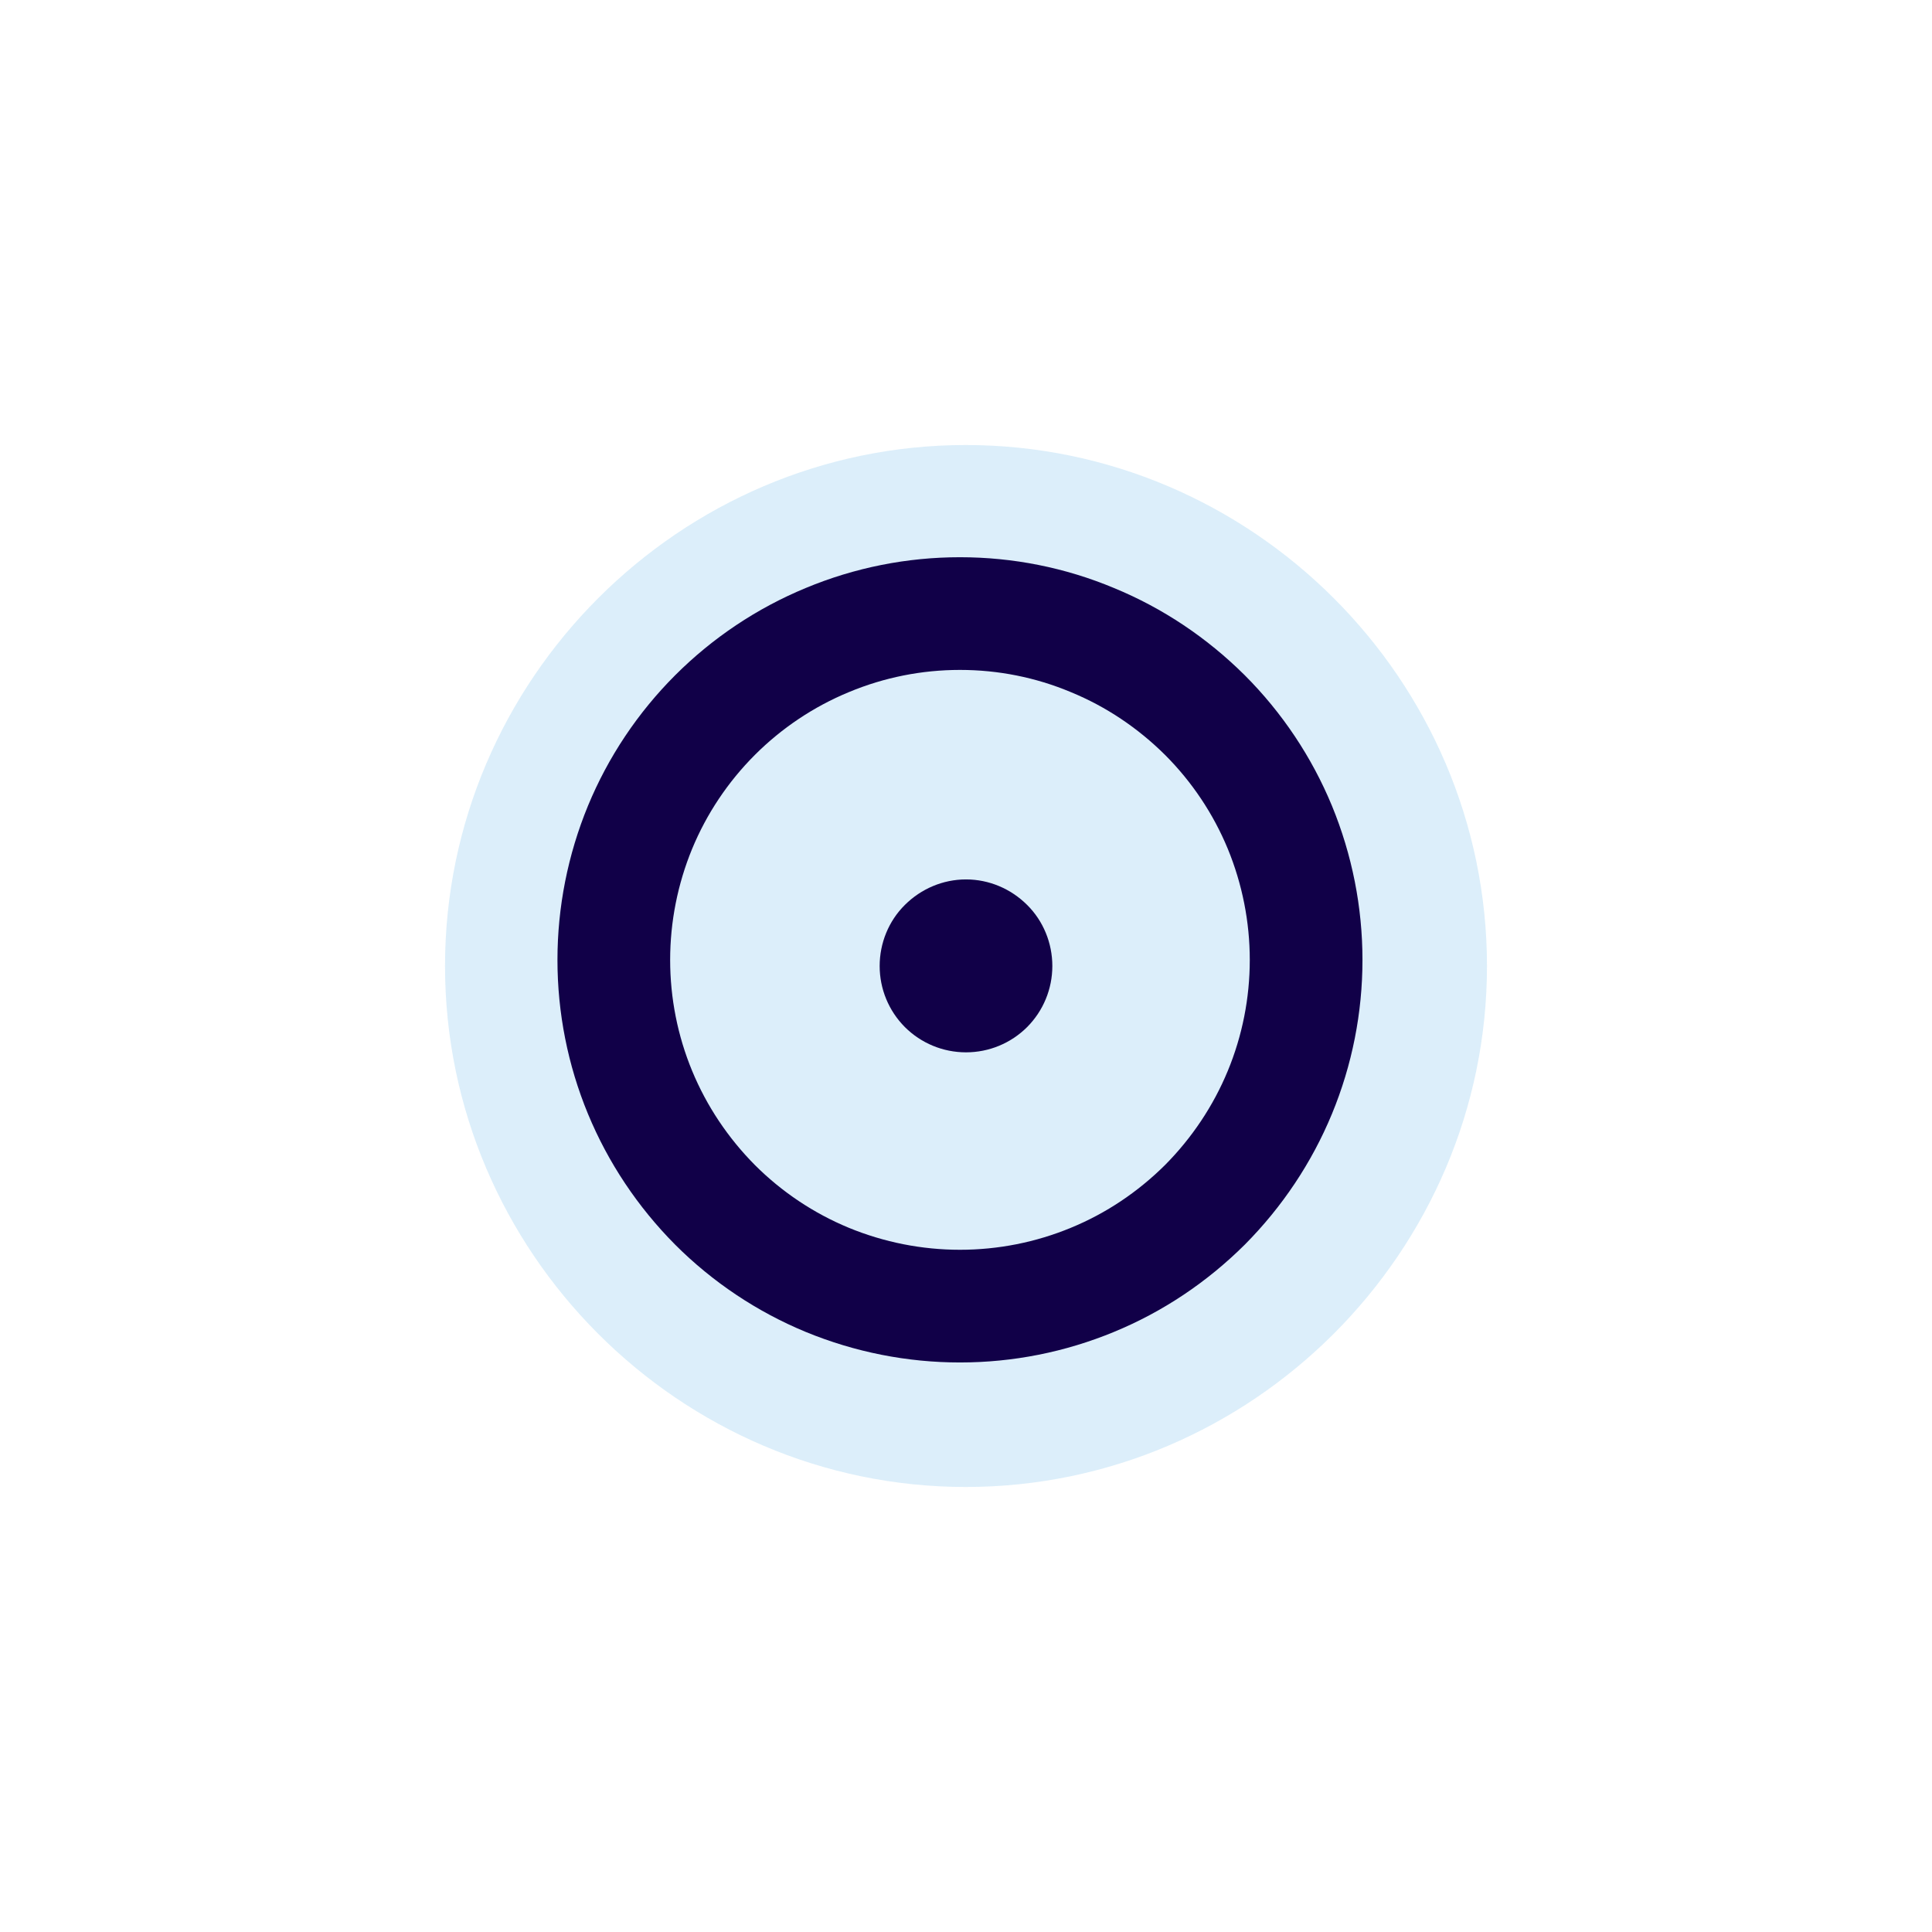 <?xml version="1.0" encoding="UTF-8"?>
<svg xmlns="http://www.w3.org/2000/svg" xmlns:xlink="http://www.w3.org/1999/xlink" width="32" height="32" viewBox="0 0 32 32">
<defs>
<filter id="filter-remove-color" x="0%" y="0%" width="100%" height="100%">
<feColorMatrix color-interpolation-filters="sRGB" values="0 0 0 0 1 0 0 0 0 1 0 0 0 0 1 0 0 0 1 0" />
</filter>
<mask id="mask-0">
<g filter="url(#filter-remove-color)">
<rect x="-3.2" y="-3.2" width="38.4" height="38.4" fill="rgb(0%, 0%, 0%)" fill-opacity="0.426"/>
</g>
</mask>
<clipPath id="clip-0">
<rect x="0" y="0" width="32" height="32"/>
</clipPath>
<g id="source-6" clip-path="url(#clip-0)">
<path fill-rule="nonzero" fill="rgb(67.451%, 84.706%, 95.294%)" fill-opacity="1" d="M 15.996 7.371 C 11.258 7.371 7.371 11.262 7.371 16 C 7.371 20.738 11.258 24.629 15.996 24.629 C 20.738 24.629 24.629 20.738 24.629 16 C 24.629 11.258 20.738 7.371 15.996 7.371 Z M 15.996 7.371 "/>
</g>
</defs>
<g mask="url(#mask-0)">
<use xlink:href="#source-6"/>
</g>
<path fill="none" stroke-width="62.218" stroke-linecap="butt" stroke-linejoin="miter" stroke="rgb(6.667%, 0%, 28.235%)" stroke-opacity="1" stroke-miterlimit="4" d="M 721.116 530 C 721.116 555.103 716.199 579.946 706.624 603.108 C 697.048 626.27 682.944 647.361 665.217 665.217 C 647.361 682.944 626.399 697.048 603.108 706.624 C 579.946 716.199 555.103 721.116 530 721.116 C 504.897 721.116 480.054 716.199 456.763 706.624 C 433.601 697.048 412.51 682.944 394.783 665.217 C 377.056 647.361 362.952 626.27 353.376 603.108 C 343.801 579.946 338.884 555.103 338.884 530 C 338.884 504.897 343.801 480.054 353.376 456.763 C 362.952 433.601 377.056 412.51 394.783 394.783 C 412.51 377.056 433.601 362.952 456.763 353.376 C 480.054 343.672 504.897 338.755 530 338.755 C 555.103 338.755 579.946 343.672 603.108 353.376 C 626.399 362.952 647.361 377.056 665.217 394.783 C 682.944 412.51 697.048 433.601 706.624 456.763 C 716.199 480.054 721.116 504.897 721.116 530 Z M 721.116 530 " transform="matrix(0.03, 0, 0, 0.03, 0, 0)"/>
<path fill-rule="nonzero" fill="rgb(6.667%, 0%, 28.235%)" fill-opacity="1" d="M 17.43 16 C 17.43 16.379 17.281 16.742 17.012 17.012 C 16.742 17.281 16.379 17.43 16 17.43 C 15.621 17.43 15.258 17.281 14.988 17.012 C 14.719 16.742 14.57 16.379 14.57 16 C 14.57 15.621 14.719 15.254 14.988 14.988 C 15.258 14.719 15.621 14.566 16 14.566 C 16.379 14.566 16.742 14.719 17.012 14.988 C 17.281 15.254 17.43 15.621 17.43 16 Z M 17.43 16 "/>
</svg>
